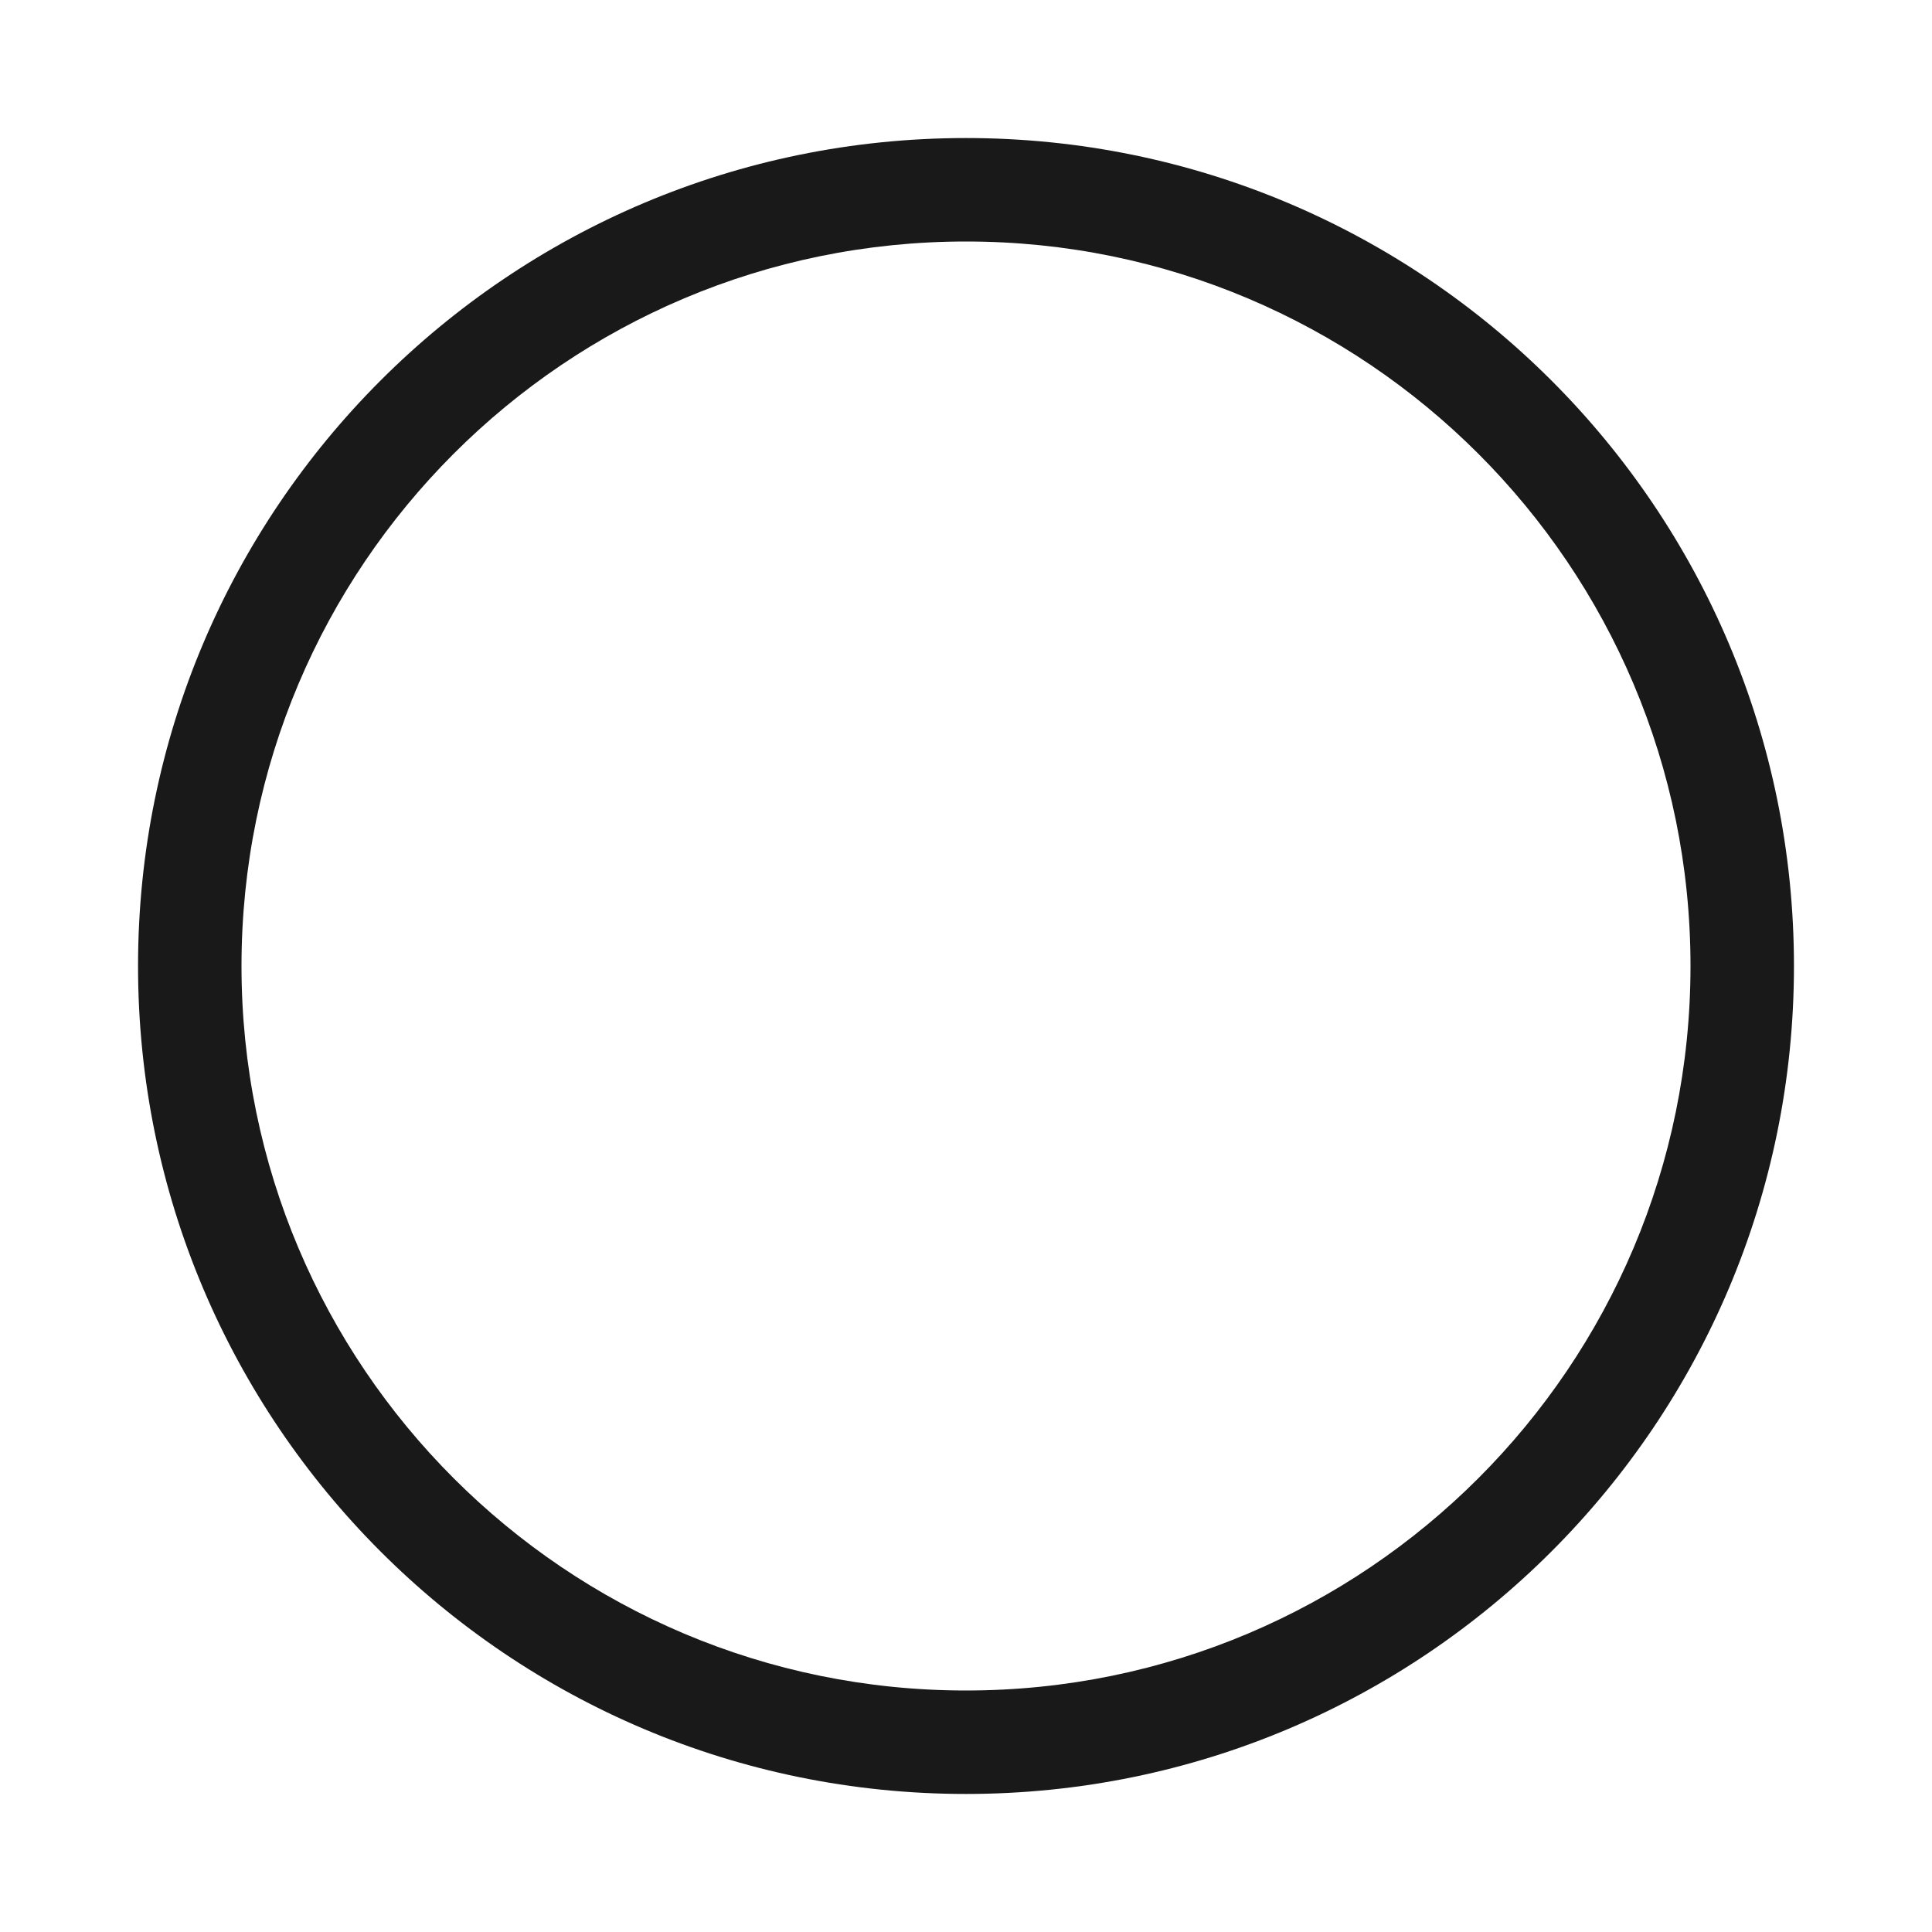 <svg xmlns="http://www.w3.org/2000/svg" width="20" height="20" viewBox="0 0 20 20">
    <g fill="none" fill-rule="evenodd">
        <g fill="#191919">
            <g>
                <g>
                    <g>
                        <path d="M10 1.429c4.734 0 8.571 3.837 8.571 8.571S14.734 18.571 10 18.571 1.429 14.734 1.429 10 5.266 1.429 10 1.429zM10 2.5c-4.142 0-7.5 3.358-7.5 7.5 0 4.142 3.358 7.5 7.5 7.5 4.142 0 7.5-3.358 7.5-7.5 0-4.142-3.358-7.5-7.5-7.5z" transform="translate(-280 -289) translate(0 209) translate(0 80) translate(280)"/>
                    </g>
                </g>
            </g>
        </g>
    </g>
</svg>
